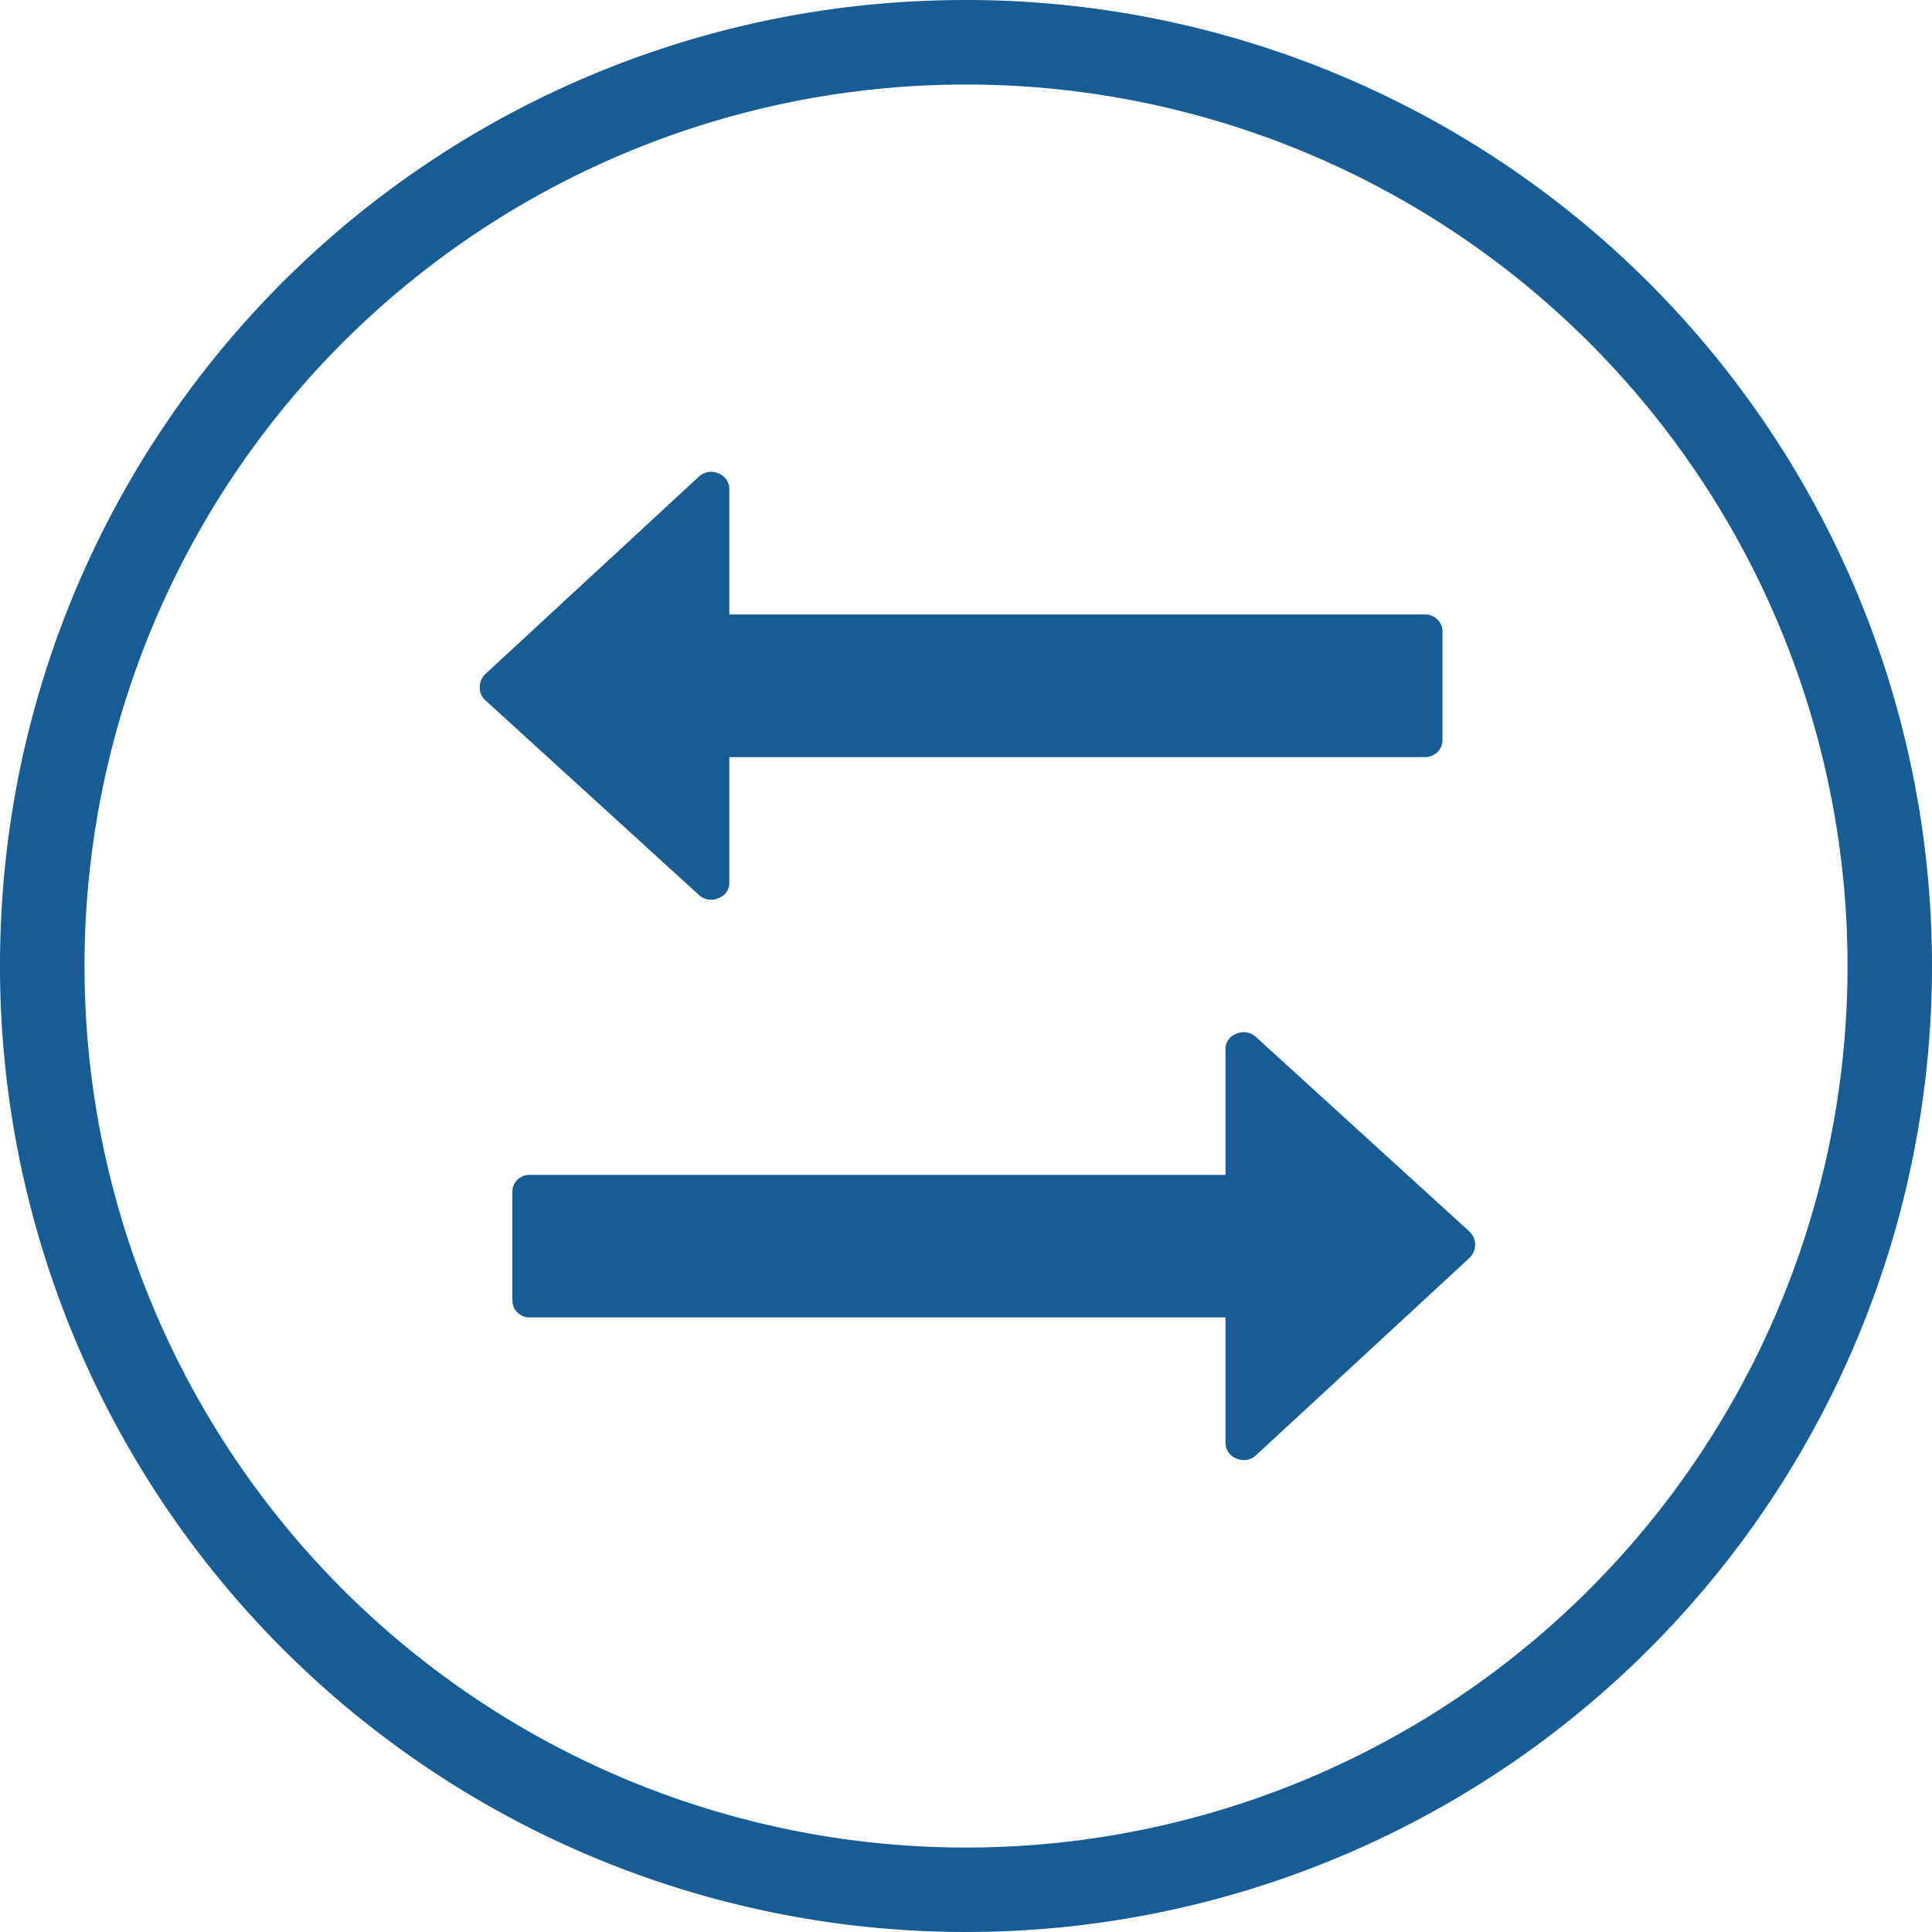 <svg viewBox="0 0 48 48" xmlns="http://www.w3.org/2000/svg"><g fill="#165c96"><path d="m24 2.1a21.901 21.901 0 1 1 -21.9 21.9 21.896 21.896 0 0 1 21.9-21.9zm-23.988 21.137a24 24 0 1 0 23.225-23.225 23.95 23.95 0 0 0 -23.225 23.225z"/><path d="m30.711 25.686a.447.447 0 0 1 .484.069l5.315 4.845a.442.442 0 0 1 .139.318.457.457 0 0 1 -.139.333l-5.315 4.914a.445.445 0 0 1 -.484.068.416.416 0 0 1 -.264-.401v-3.101h-17.275a.425.425 0 0 1 -.442-.442v-2.658a.425.425 0 0 1 .442-.442h17.275v-3.102a.402.402 0 0 1 .264-.401z"/><path d="m17.857 11.764a.419.419 0 0 1 .263.401v3.102h17.275a.426.426 0 0 1 .443.442v2.658a.426.426 0 0 1 -.443.442h-17.275v3.101a.401.401 0 0 1 -.263.401.445.445 0 0 1 -.484-.068l-5.315-4.846a.435.435 0 0 1 -.139-.318.452.452 0 0 1 .139-.332l5.315-4.914a.447.447 0 0 1 .484-.069z"/></g></svg>